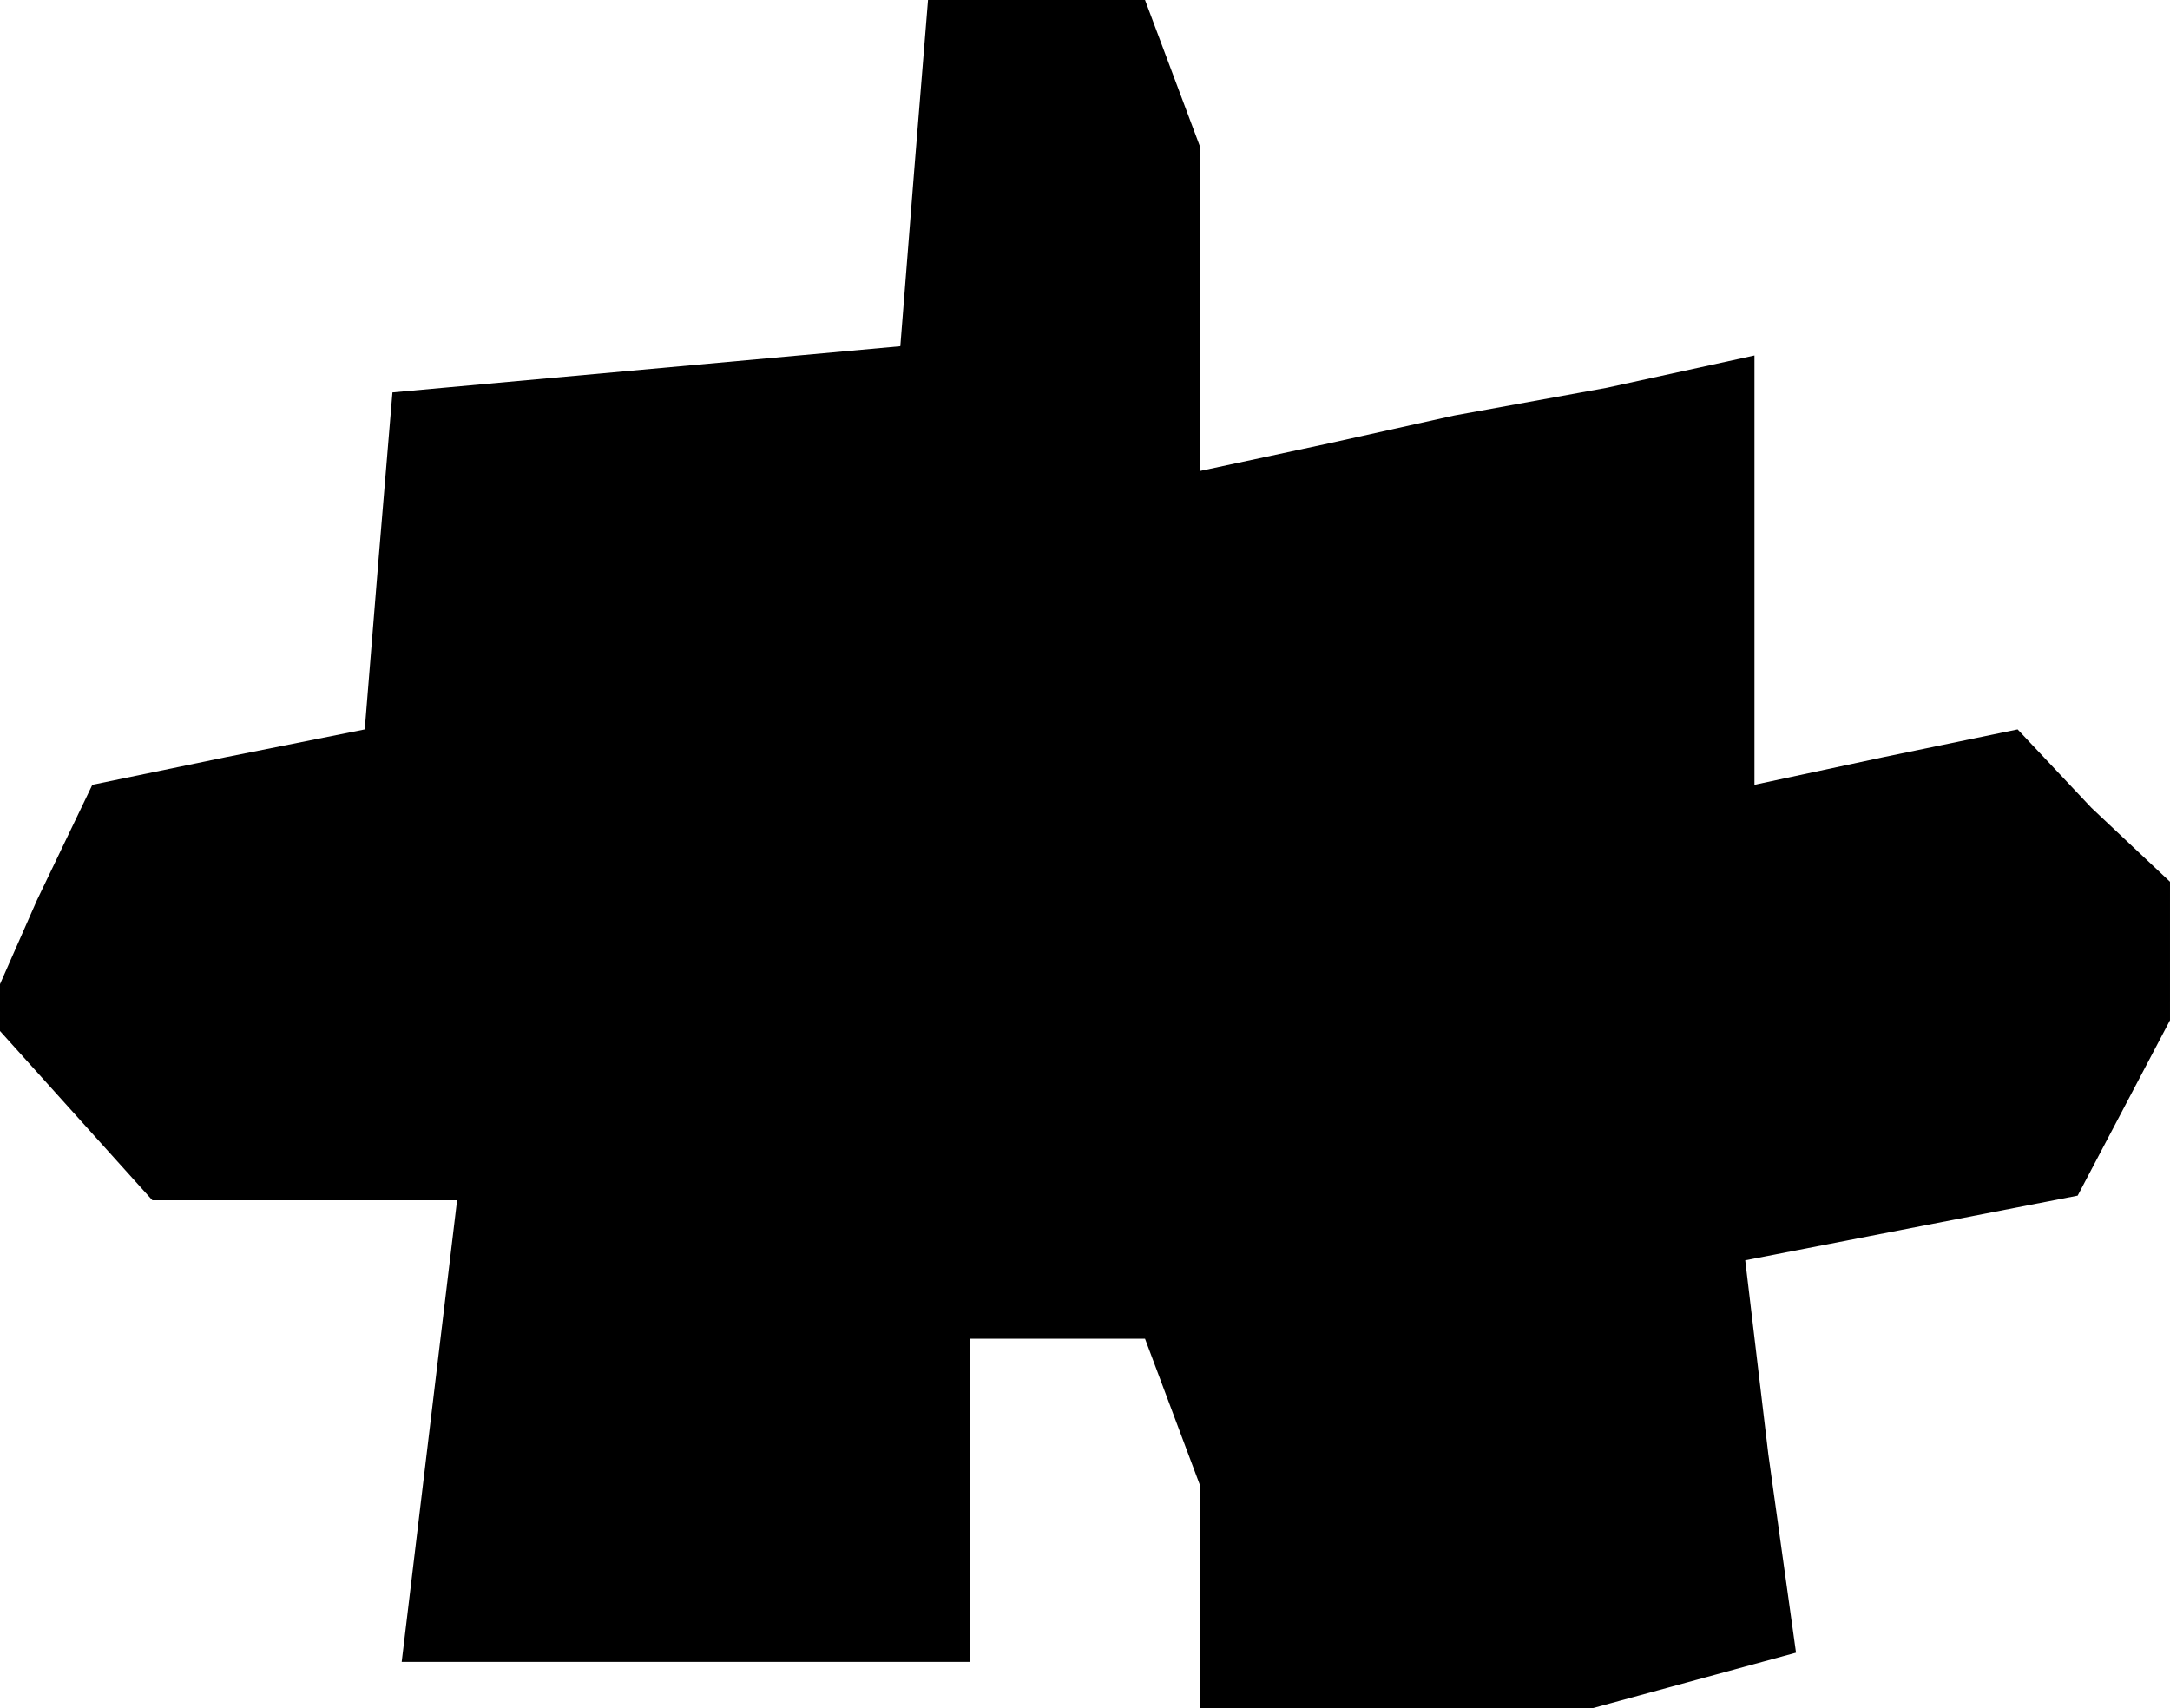 <?xml version="1.0" standalone="no"?>
<!DOCTYPE svg PUBLIC "-//W3C//DTD SVG 20010904//EN"
 "http://www.w3.org/TR/2001/REC-SVG-20010904/DTD/svg10.dtd">
<svg version="1.0" xmlns="http://www.w3.org/2000/svg"
 width="47pt" height="37pt" viewBox="0 0 47 37"
 preserveAspectRatio="xMidYMid meet">
<g transform="translate(0,37) scale(0.1,-0.1)"
fill="#000000" stroke="none">
<path d="M198 333 l-3 -38 -55 -5 -55 -5 -3 -36 -3 -37 -30 -6 -29 -6 -12 -25
-11 -25 18 -20 18 -20 33 0 33 0 -6 -50 -6 -50 62 0 61 0 0 35 0 35 19 0 19 0
6 -16 6 -16 0 -24 0 -24 43 0 42 0 22 6 22 6 -6 43 -5 42 36 7 36 7 10 19 10
19 0 15 0 15 -17 16 -16 17 -29 -6 -28 -6 0 47 0 46 -32 -7 -33 -6 -27 -6 -28
-6 0 35 0 35 -6 16 -6 16 -23 0 -24 0 -3 -37z"/>
</g>
</svg>
